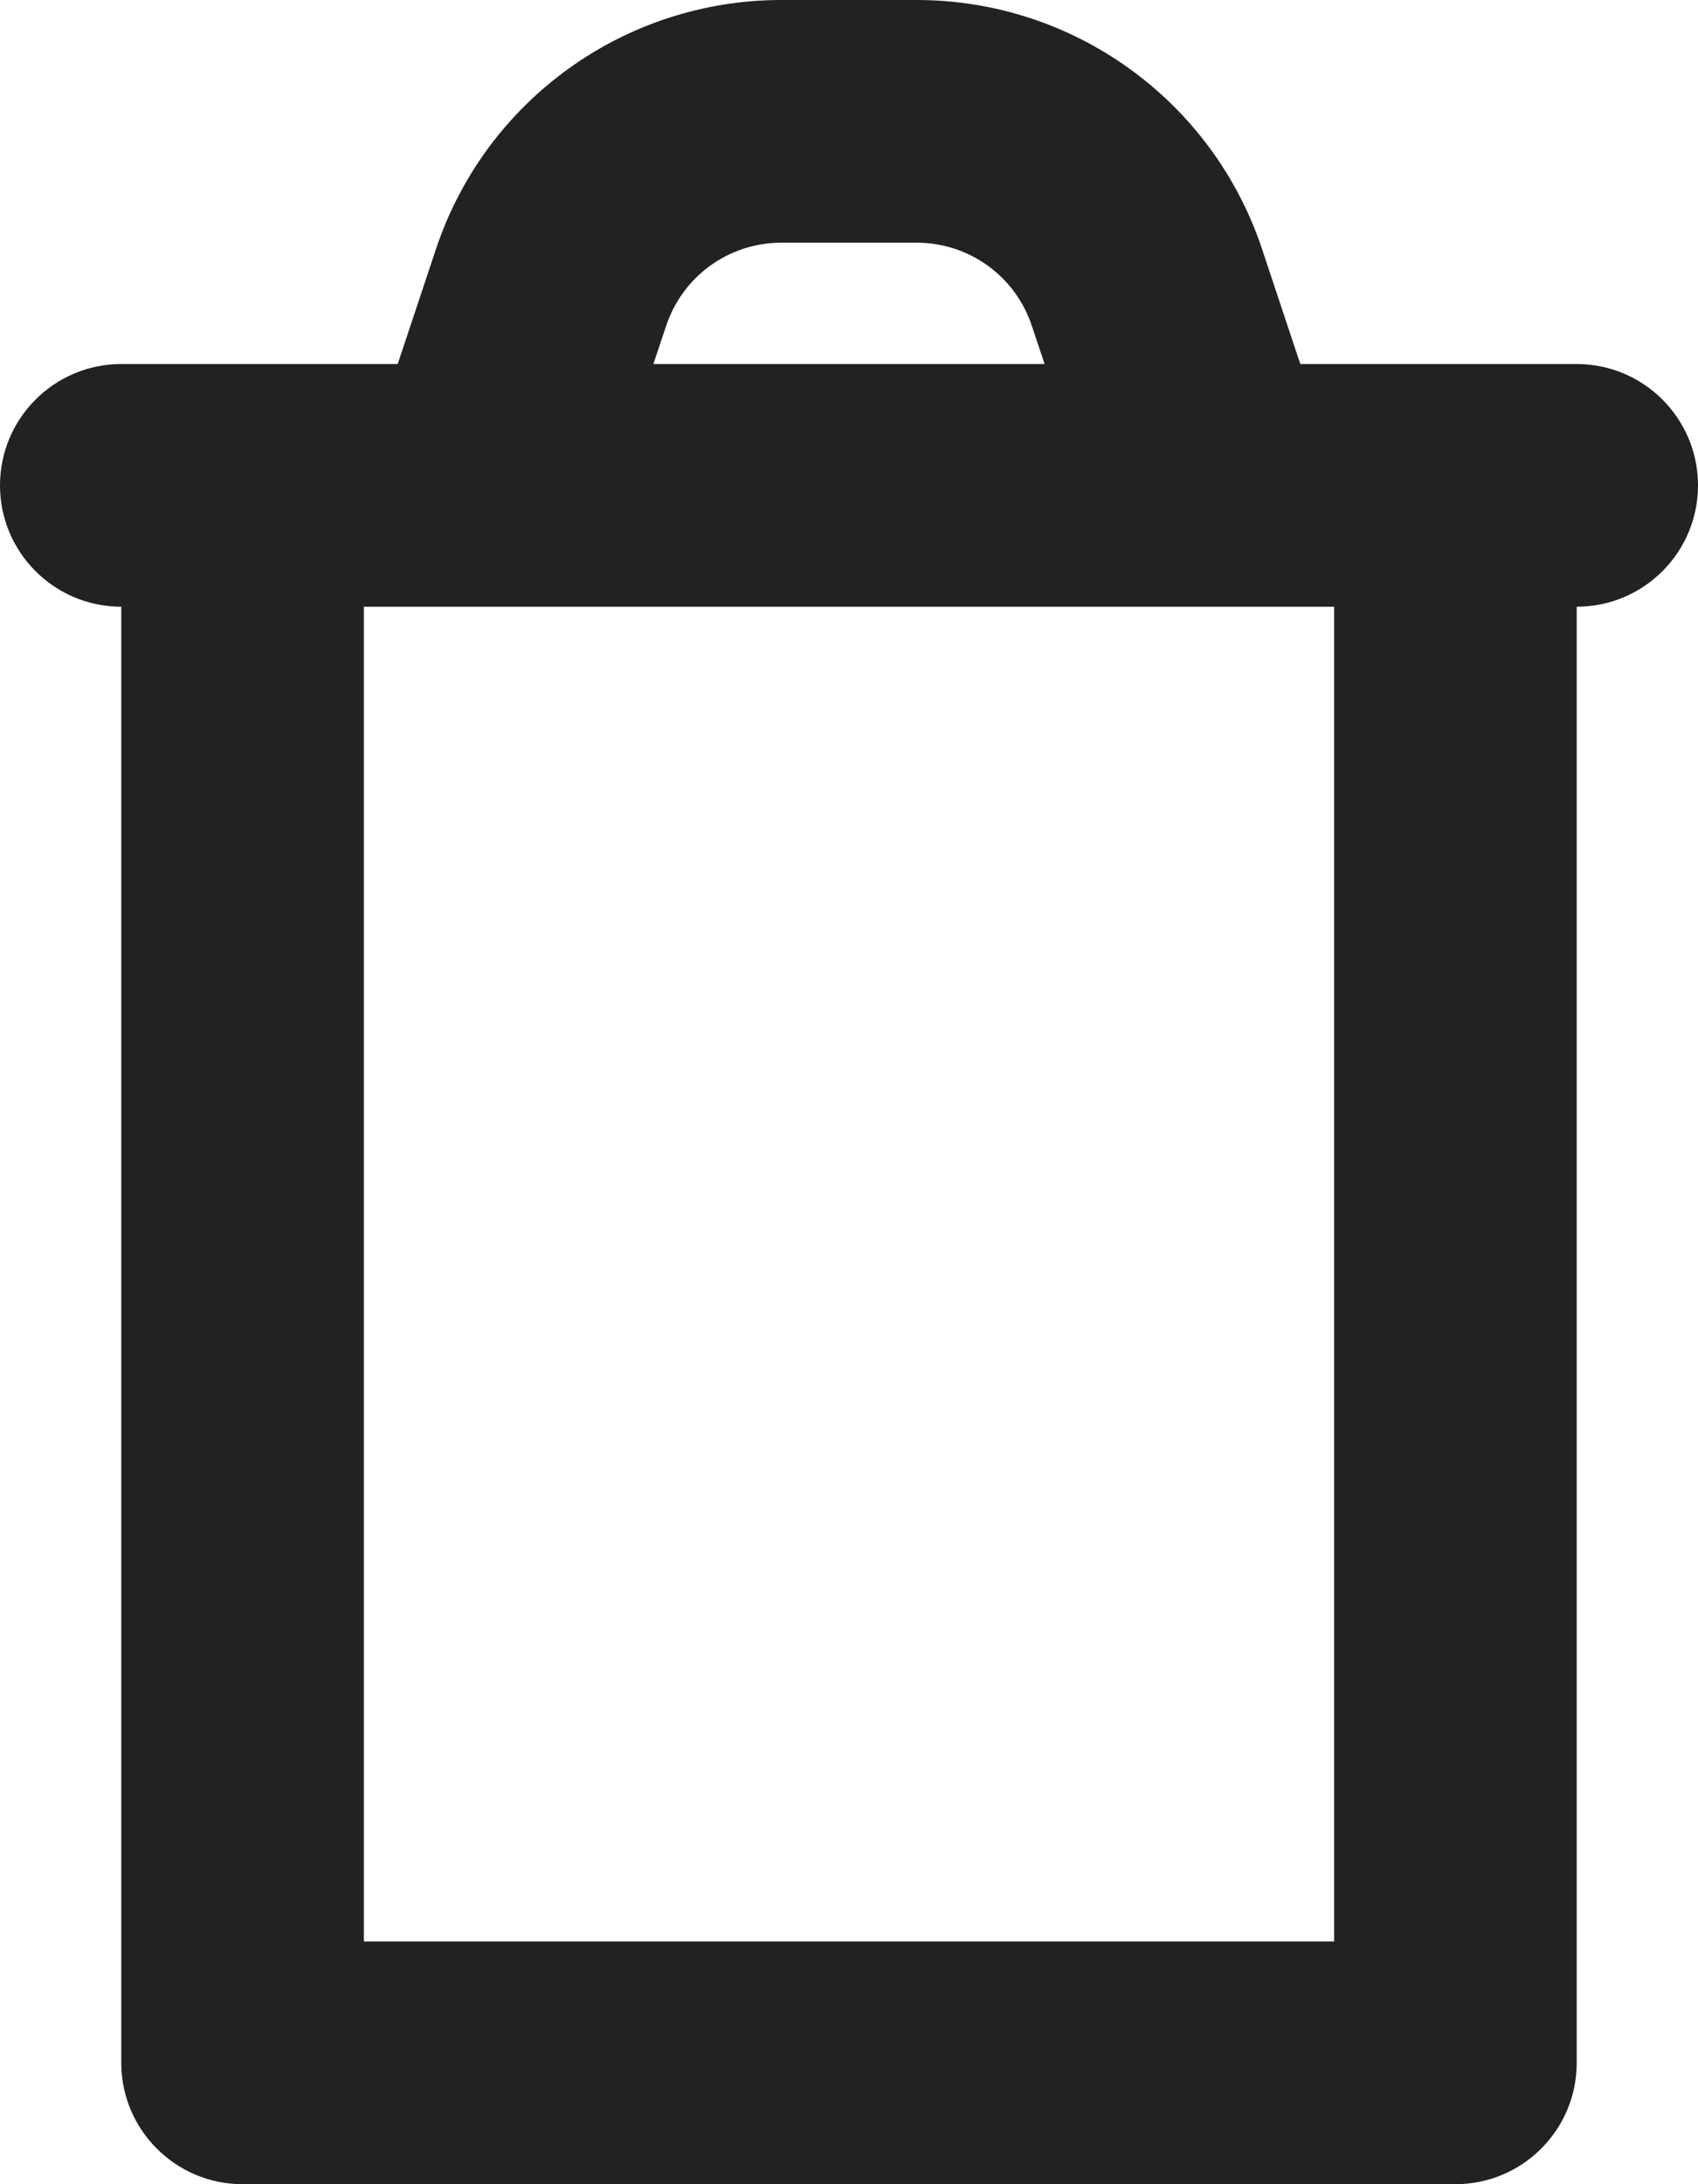 <svg width="14" height="18" viewBox="0 0 14 18" fill="none" xmlns="http://www.w3.org/2000/svg">
<path fill-rule="evenodd" clip-rule="evenodd" d="M6.442 0C5.15 0 4.004 0.826 3.595 2.051L3.279 3H2H1C0.448 3 0 3.448 0 4C0 4.552 0.448 5 1 5V17C1 17.552 1.448 18 2 18H12C12.552 18 13 17.552 13 17V5C13.552 5 14 4.552 14 4C14 3.448 13.552 3 13 3H12H10.721L10.405 2.051C9.996 0.826 8.85 0 7.558 0H6.442ZM11 5H10H4H3V16H11V5ZM8.613 3L8.507 2.684C8.371 2.275 7.989 2 7.558 2H6.442C6.011 2 5.629 2.275 5.493 2.684L5.387 3H8.613Z" fill="#222222"/>
</svg>
